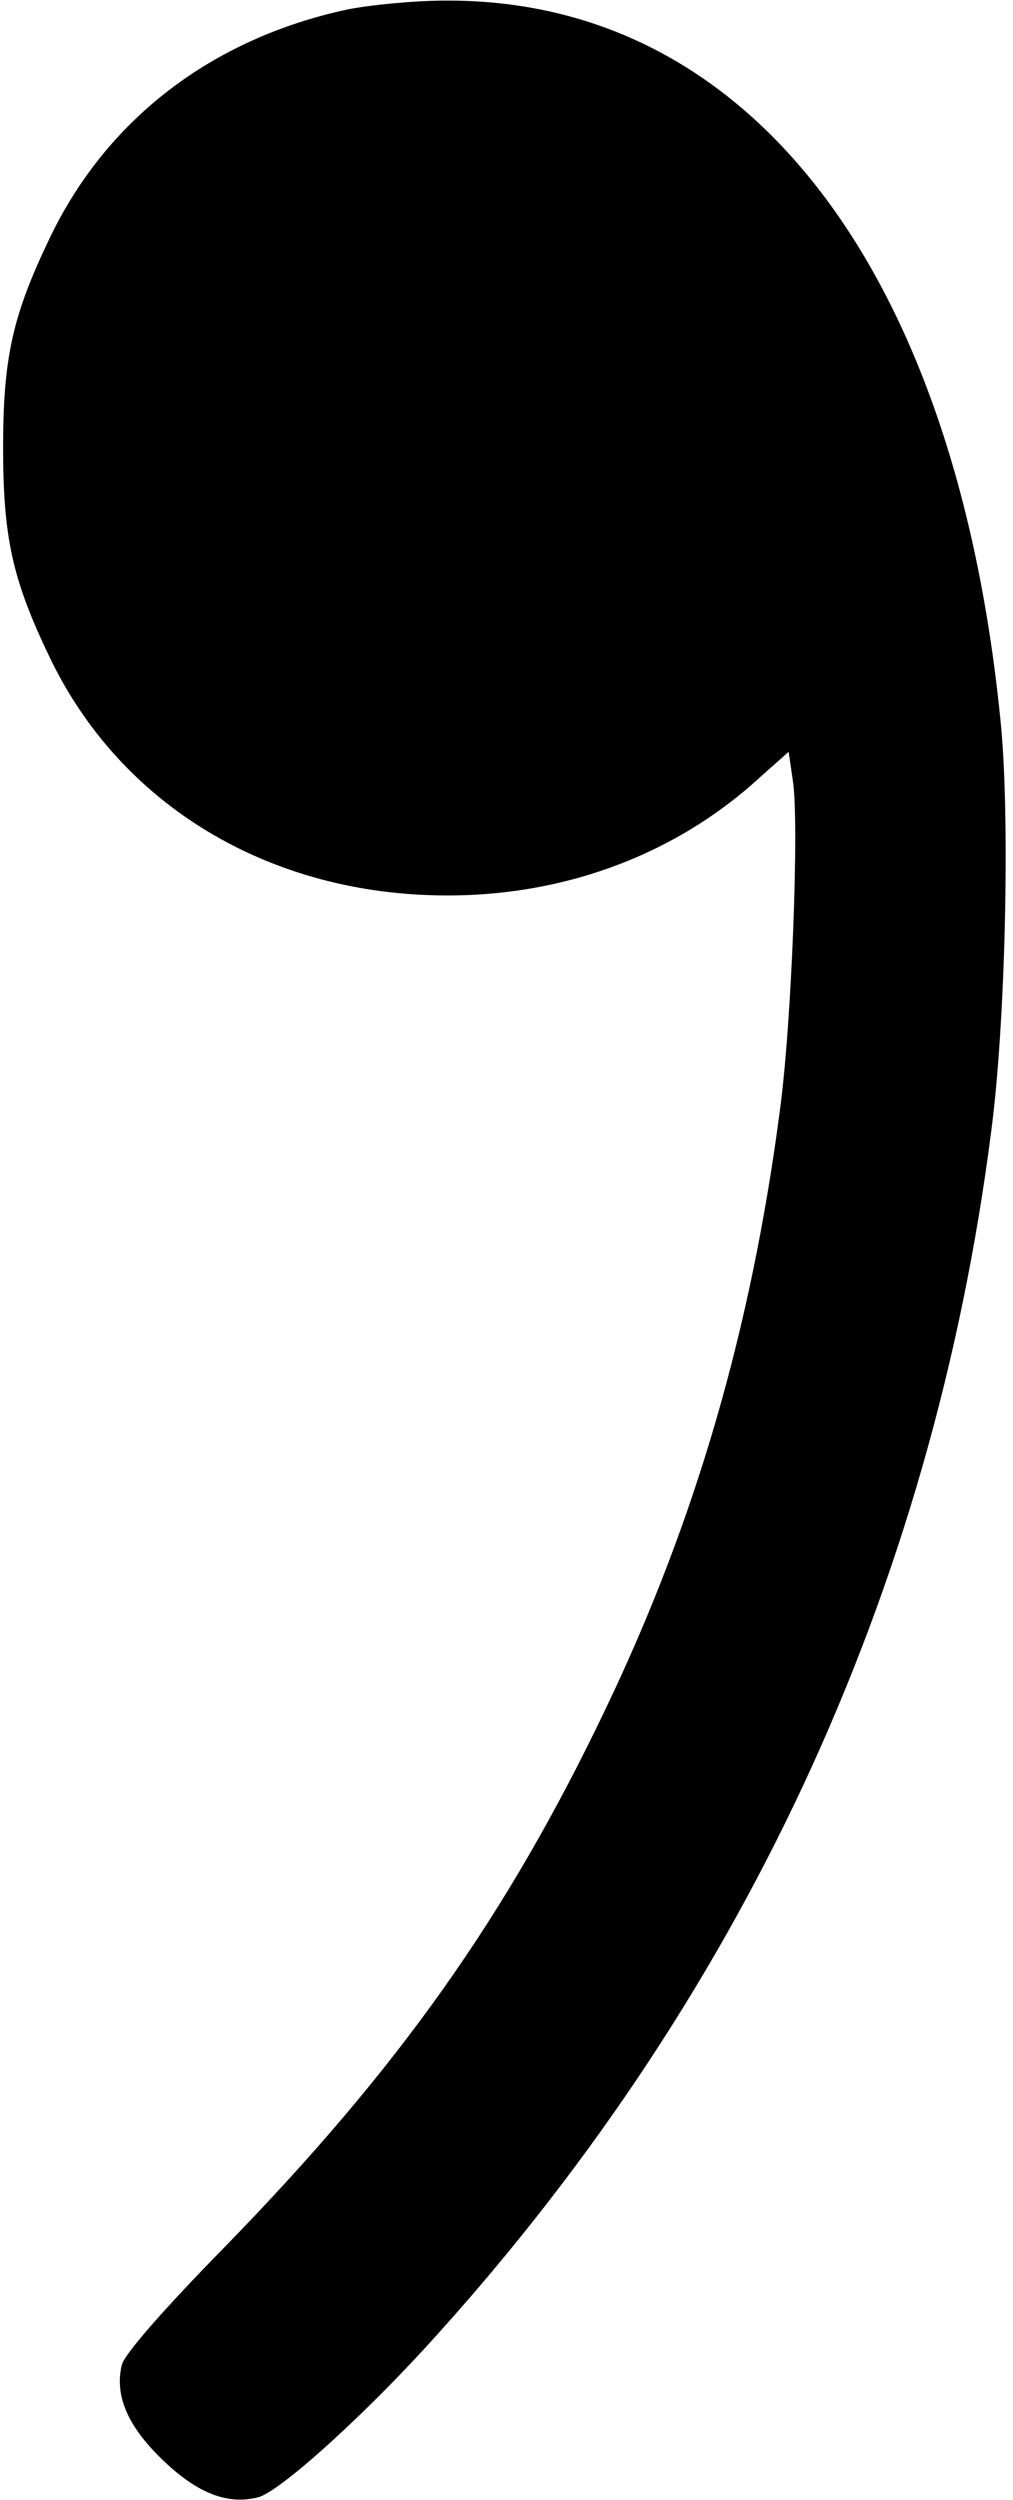 <?xml version="1.0" standalone="no"?>
<!DOCTYPE svg PUBLIC "-//W3C//DTD SVG 20010904//EN"
 "http://www.w3.org/TR/2001/REC-SVG-20010904/DTD/svg10.dtd">
<svg version="1.0" xmlns="http://www.w3.org/2000/svg"
 width="163pt" height="402pt" viewBox="0 0 163 402"
 preserveAspectRatio="xMidYMid meet">
<g transform="translate(0,402) scale(0.1,-0.1)"
fill="#000000" stroke="none">
<path d="M560 4005 c-220 -47 -390 -178 -481 -370 -59 -123 -74 -191 -74 -335
0 -144 15 -212 74 -335 114 -240 355 -385 641 -385 193 0 371 68 505 192 l44
39 7 -48 c10 -68 -2 -387 -21 -528 -46 -351 -135 -659 -280 -962 -160 -335
-334 -580 -615 -868 -97 -99 -160 -171 -164 -188 -12 -50 10 -100 68 -155 55
-52 102 -70 151 -58 33 8 159 121 266 237 510 556 819 1219 914 1960 23 174
30 496 16 649 -70 735 -406 1173 -896 1169 -49 0 -119 -7 -155 -14z"/>
</g>
</svg>
